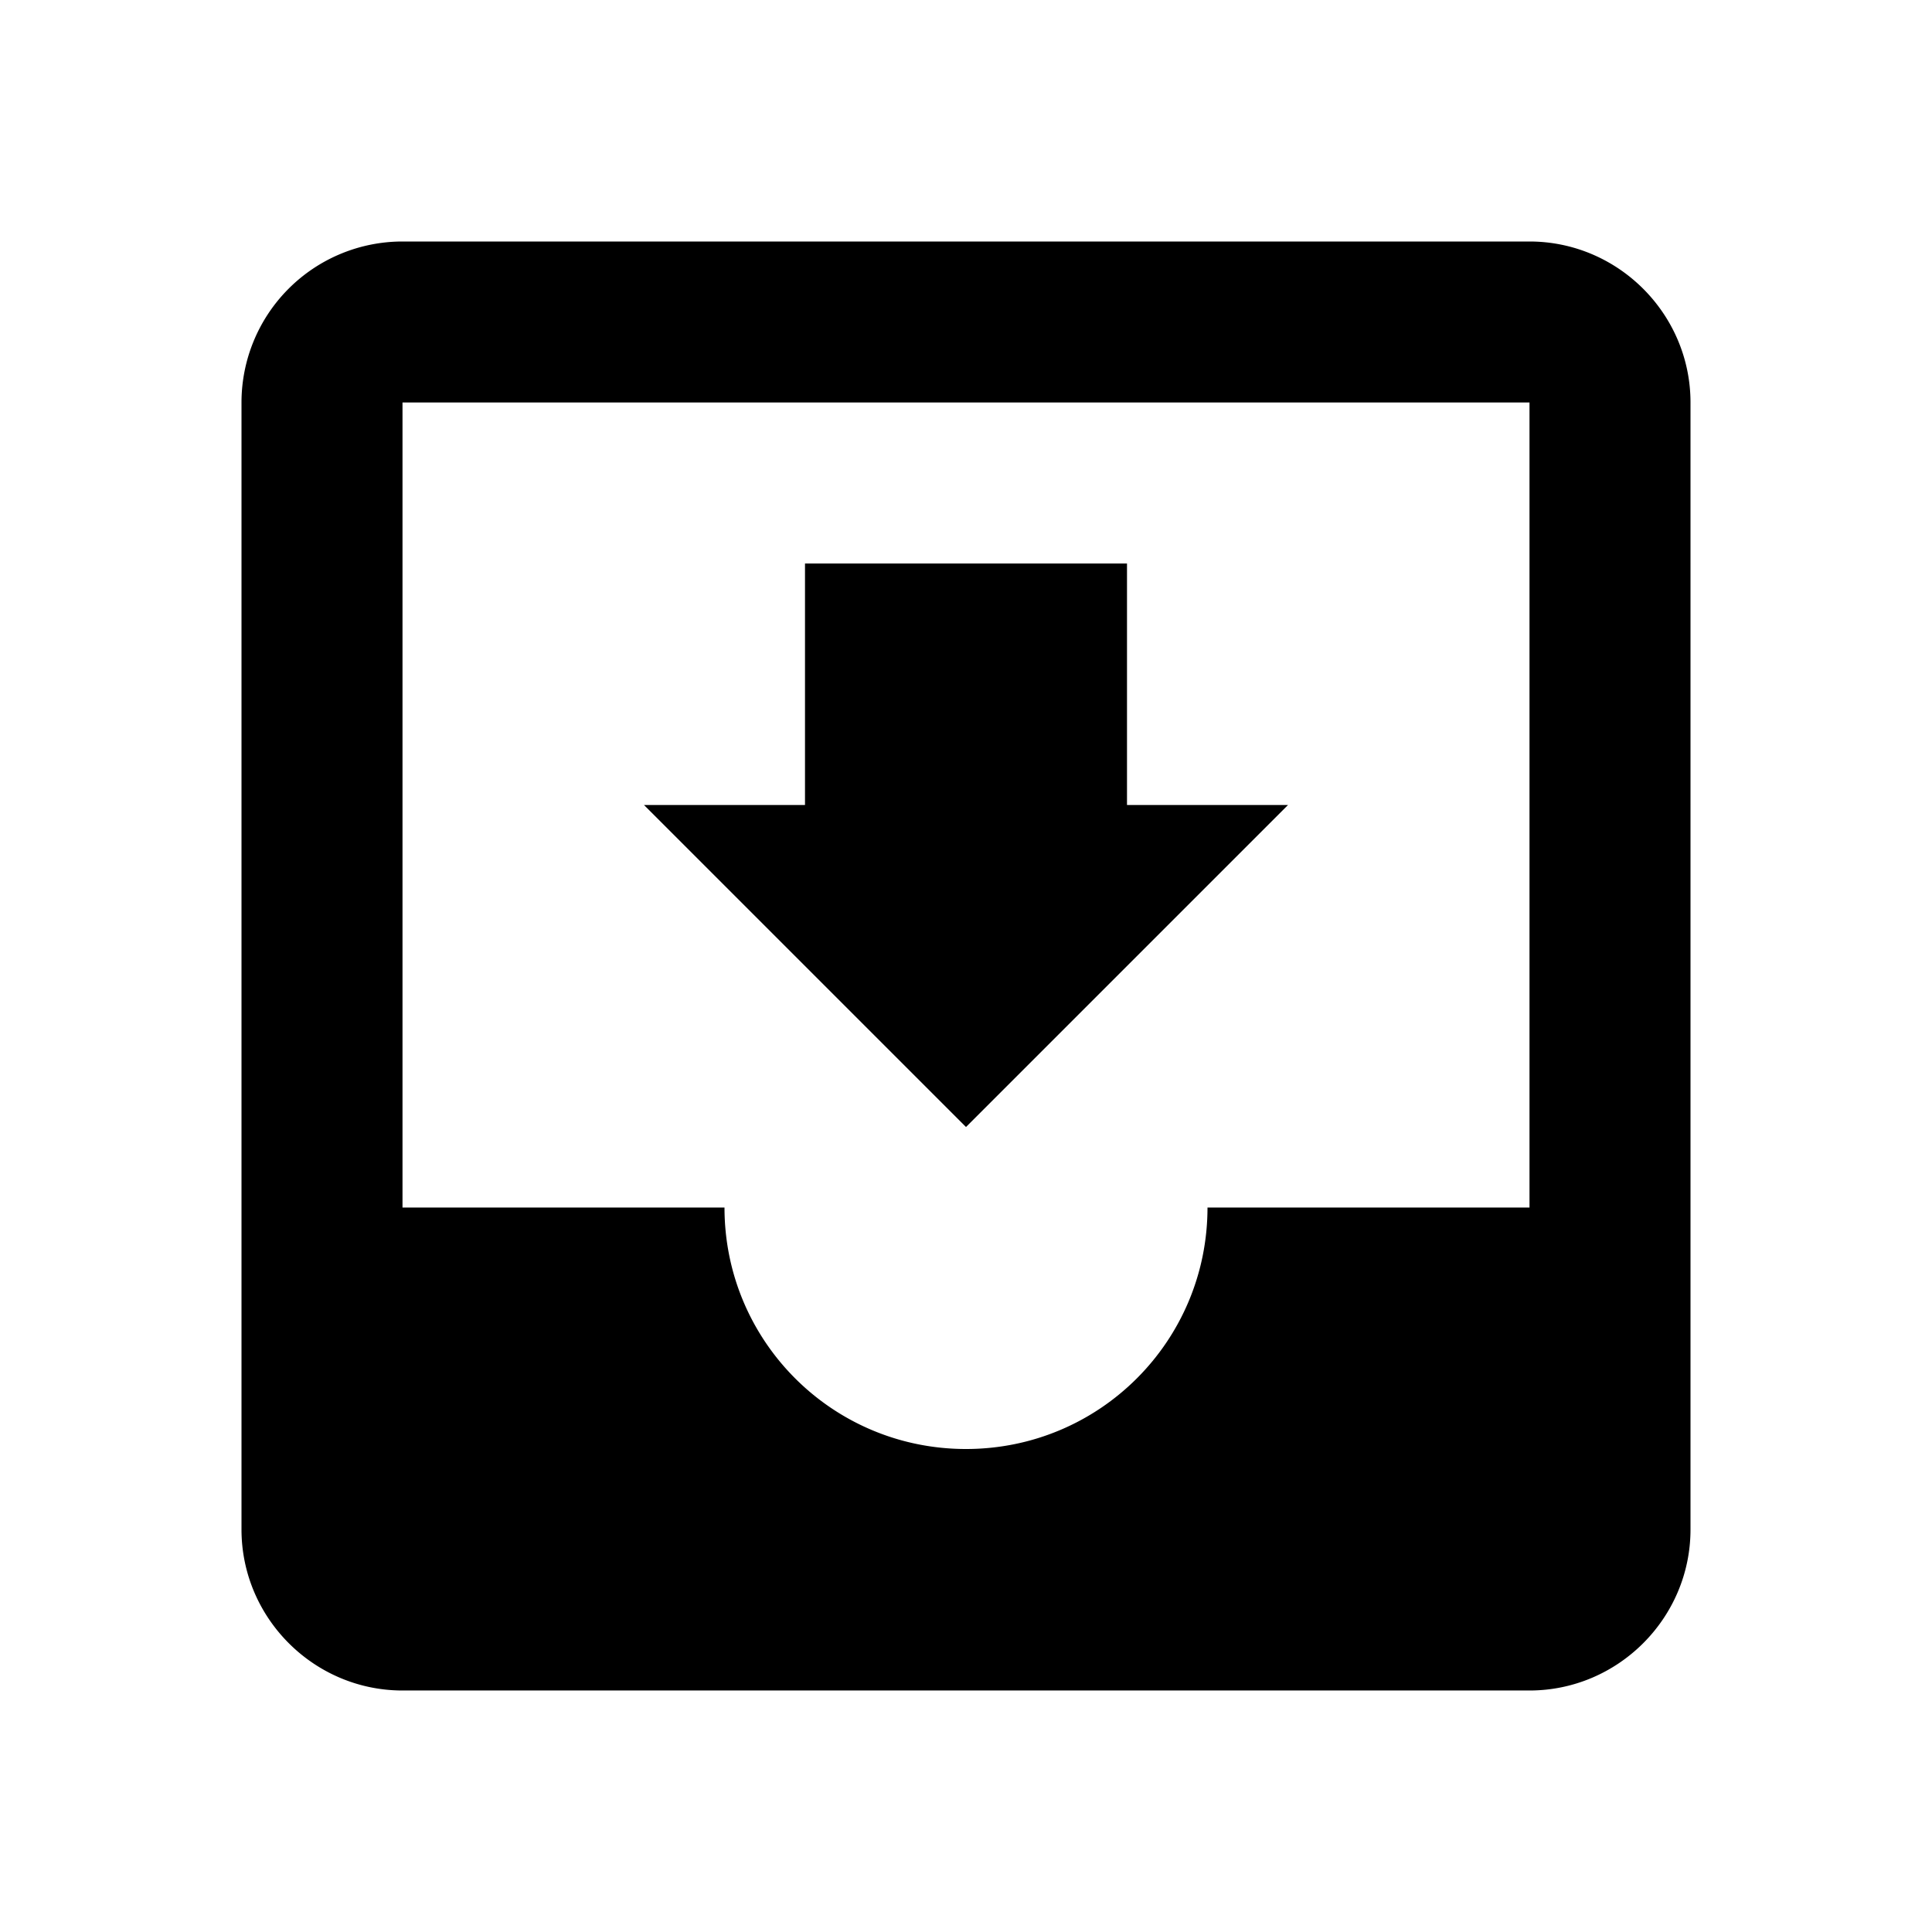 <svg xmlns="http://www.w3.org/2000/svg" viewBox="0 0 24 24"><path d="M16 10h-2V7h-4v3H8l4 4m7 1h-4c0 1.66-1.34 3-3 3s-3-1.34-3-3H5V5h14m0-2H5a2 2 0 0 0-2 2v14c0 1.1.9 2 2 2h14c1.1 0 2-.9 2-2V5c0-1.1-.9-2-2-2z"/></svg>